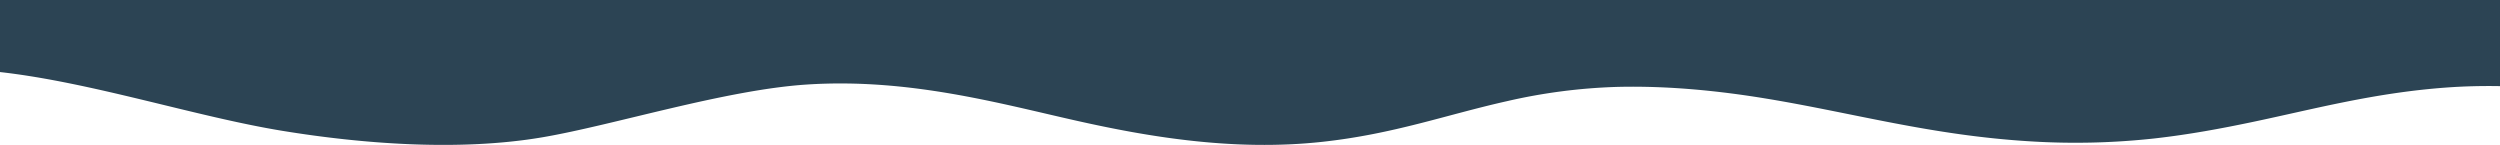 <svg xmlns="http://www.w3.org/2000/svg" width="1365.937" height="79.174" viewBox="0 0 1365.937 79.174">
  <path id="Path_4398" data-name="Path 4398" d="M0,32.114c9.805.175,19.532-.061,29.124-.756,39.927-2.893,72.842-11.875,106.484-18.917,16.756-3.507,34.211-6.764,53.1-8.9a396.316,396.316,0,0,1,67.574-1.617c54.567,3.251,96.839,15.533,145.081,23.451,25.046,4.111,53.115,7.057,81.478,6.306a308.8,308.8,0,0,0,59.789-7.8c33.291-7.453,61.689-17.935,100.906-22.207,48.394-5.272,95.381,2.812,134.45,11.591,42.268,9.5,91.534,23.32,147.054,19.724,44.8-2.9,105.654-22.207,144.525-28.825,45.487-7.745,98.511-3.588,142.072,3.523,47.124,7.692,103.988,26.466,154.3,32.116V79.174H0Z" transform="translate(1365.937 79.174) rotate(180)" fill="#2c4454"/>
</svg>

